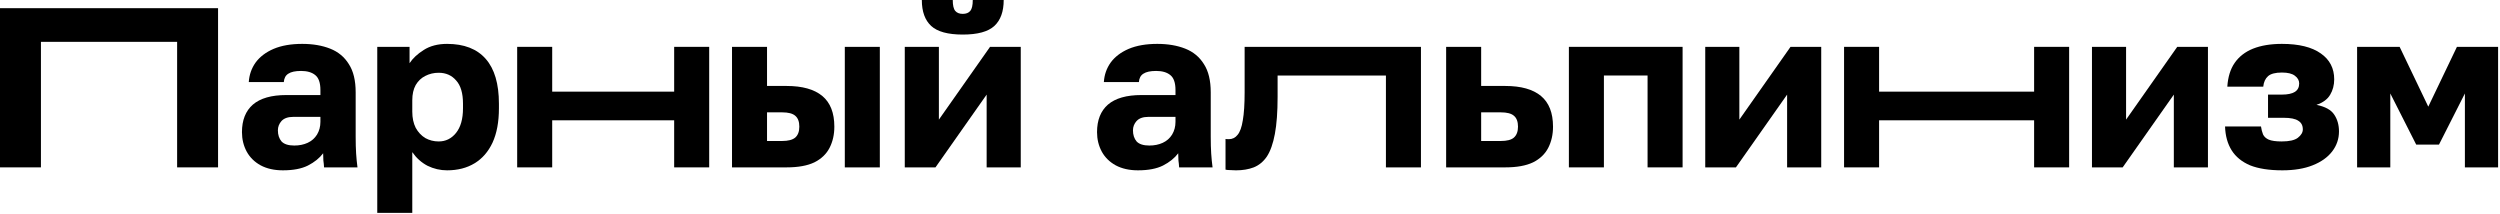<svg width="806" height="69" viewBox="0 0 806 69" fill="none" xmlns="http://www.w3.org/2000/svg">
<path d="M759.93 53.962V15.104H773.64L782.878 34.386L792.116 15.104H805.387V53.962H794.682V30.134L786.324 46.63H778.992L770.634 30.134V53.962H759.93Z" fill="black"/>
<path d="M735.832 54.913C731.579 54.913 728.109 54.375 725.42 53.3C722.781 52.176 720.801 50.563 719.482 48.461C718.162 46.359 717.453 43.793 717.355 40.763H728.94C729.086 41.74 729.306 42.596 729.6 43.329C729.942 44.062 730.553 44.624 731.432 45.015C732.361 45.406 733.754 45.602 735.612 45.602C738.055 45.602 739.791 45.211 740.817 44.429C741.892 43.598 742.43 42.694 742.43 41.716C742.43 40.445 741.941 39.516 740.964 38.93C740.035 38.294 738.471 37.977 736.271 37.977H731.212V30.498H735.685C737.542 30.498 738.935 30.205 739.864 29.619C740.793 29.032 741.257 28.128 741.257 26.906C741.257 25.928 740.793 25.097 739.864 24.413C738.984 23.729 737.591 23.387 735.685 23.387C733.583 23.387 732.092 23.777 731.212 24.559C730.333 25.342 729.819 26.466 729.673 27.932H718.089C718.284 24.853 719.066 22.311 720.435 20.307C721.852 18.254 723.832 16.715 726.374 15.688C728.964 14.662 732.068 14.148 735.685 14.148C741.159 14.148 745.338 15.175 748.222 17.228C751.106 19.232 752.548 22.018 752.548 25.586C752.548 27.443 752.108 29.105 751.228 30.572C750.348 32.038 748.882 33.113 746.829 33.798C749.664 34.384 751.57 35.435 752.548 36.95C753.574 38.465 754.088 40.274 754.088 42.376C754.088 44.771 753.354 46.921 751.888 48.828C750.422 50.734 748.32 52.225 745.583 53.3C742.894 54.375 739.644 54.913 735.832 54.913Z" fill="black"/>
<path d="M674.449 53.962V15.104H685.447V38.565L701.943 15.104H711.841V53.962H700.844V30.5L684.347 53.962H674.449Z" fill="black"/>
<path d="M594.527 53.962V15.104H605.818V29.547H655.799V15.104H667.089V53.962H655.799V38.785H605.818V53.962H594.527Z" fill="black"/>
<path d="M549.77 53.962V15.104H560.767V38.565L577.264 15.104H587.162V53.962H576.164V30.5L559.667 53.962H549.77Z" fill="black"/>
<path d="M505.809 53.962V15.104H542.467V53.962H531.177V24.341H517.1V53.962H505.809Z" fill="black"/>
<path d="M466.234 53.962V15.104H477.525V27.714H485.297C490.38 27.714 494.217 28.79 496.808 30.94C499.398 33.091 500.694 36.39 500.694 40.838C500.694 43.38 500.18 45.653 499.154 47.657C498.128 49.661 496.49 51.225 494.242 52.349C491.993 53.424 489.012 53.962 485.297 53.962H466.234ZM477.525 45.457H483.831C485.835 45.457 487.252 45.09 488.083 44.357C488.963 43.575 489.403 42.402 489.403 40.838C489.403 39.225 488.963 38.052 488.083 37.319C487.252 36.586 485.835 36.219 483.831 36.219H477.525V45.457Z" fill="black"/>
<path d="M398.482 54.915C398.042 54.915 397.456 54.891 396.722 54.842C396.038 54.842 395.5 54.793 395.109 54.695V44.797C395.256 44.846 395.623 44.87 396.209 44.87C397.333 44.87 398.262 44.406 398.995 43.477C399.777 42.549 400.339 40.985 400.682 38.785C401.073 36.586 401.268 33.58 401.268 29.767V15.104H458.114V53.962H446.823V24.341H411.899V31.233C411.899 36.072 411.606 40.056 411.019 43.184C410.433 46.312 409.577 48.732 408.453 50.443C407.329 52.105 405.912 53.278 404.201 53.962C402.539 54.597 400.633 54.915 398.482 54.915Z" fill="black"/>
<path d="M366.881 54.913C364.095 54.913 361.7 54.375 359.696 53.3C357.741 52.225 356.25 50.758 355.223 48.901C354.197 46.995 353.684 44.893 353.684 42.596C353.684 38.734 354.857 35.777 357.203 33.724C359.598 31.671 363.19 30.645 367.981 30.645H378.978V29.032C378.978 26.686 378.416 25.073 377.292 24.193C376.217 23.313 374.701 22.873 372.746 22.873C370.889 22.873 369.52 23.166 368.64 23.753C367.761 24.291 367.272 25.195 367.174 26.466H355.883C356.03 24.12 356.763 22.018 358.083 20.16C359.451 18.303 361.382 16.837 363.875 15.761C366.416 14.686 369.496 14.148 373.113 14.148C376.534 14.148 379.54 14.662 382.131 15.688C384.721 16.715 386.725 18.376 388.143 20.674C389.609 22.922 390.342 25.953 390.342 29.765V44.062C390.342 46.115 390.391 47.923 390.489 49.488C390.587 51.003 390.733 52.494 390.929 53.96H380.151C380.102 53.129 380.029 52.396 379.931 51.76C379.882 51.125 379.858 50.343 379.858 49.414C378.685 50.978 377.048 52.298 374.946 53.373C372.893 54.4 370.205 54.913 366.881 54.913ZM370.547 46.921C372.16 46.921 373.602 46.628 374.872 46.042C376.143 45.455 377.145 44.575 377.878 43.402C378.612 42.18 378.978 40.812 378.978 39.296V37.683H370.18C368.518 37.683 367.272 38.123 366.441 39.003C365.659 39.883 365.268 40.885 365.268 42.009C365.268 43.475 365.659 44.673 366.441 45.602C367.272 46.481 368.64 46.921 370.547 46.921Z" fill="black"/>
<path d="M291.699 53.962V15.103H302.697V38.565L319.193 15.103H329.091V53.962H318.094V30.5L301.597 53.962H291.699ZM310.395 11.144C305.605 11.144 302.208 10.216 300.204 8.358C298.2 6.501 297.198 3.715 297.198 0H307.169C307.169 1.711 307.438 2.884 307.976 3.519C308.513 4.155 309.32 4.472 310.395 4.472C311.471 4.472 312.277 4.155 312.815 3.519C313.352 2.884 313.621 1.711 313.621 0H323.592C323.592 3.715 322.59 6.501 320.586 8.358C318.582 10.216 315.185 11.144 310.395 11.144Z" fill="black"/>
<path d="M236 53.962V15.104H247.291V27.714H253.596C258.68 27.714 262.517 28.79 265.107 30.94C267.698 33.091 268.993 36.39 268.993 40.838C268.993 43.38 268.48 45.653 267.453 47.657C266.427 49.661 264.789 51.225 262.541 52.349C260.293 53.424 257.311 53.962 253.596 53.962H236ZM247.291 45.457H252.13C254.085 45.457 255.503 45.09 256.382 44.357C257.262 43.575 257.702 42.402 257.702 40.838C257.702 39.225 257.262 38.052 256.382 37.319C255.551 36.586 254.134 36.219 252.13 36.219H247.291V45.457ZM272.366 53.962V15.104H283.656V53.962H272.366Z" fill="black"/>
<path d="M166.738 53.962V15.104H178.029V29.547H217.352V15.104H228.643V53.962H217.352V38.785H178.029V53.962H166.738Z" fill="black"/>
<path d="M121.629 68.624V15.102H132.04V20.38C133.066 18.816 134.582 17.399 136.586 16.128C138.639 14.808 141.156 14.148 144.137 14.148C149.612 14.148 153.766 15.761 156.601 18.987C159.436 22.213 160.854 27.028 160.854 33.431V34.897C160.854 39.296 160.17 42.987 158.801 45.968C157.432 48.901 155.502 51.125 153.009 52.64C150.516 54.156 147.559 54.913 144.137 54.913C141.938 54.913 139.836 54.424 137.832 53.447C135.877 52.42 134.24 50.954 132.92 49.048V68.624H121.629ZM141.425 45.602C143.673 45.602 145.53 44.697 146.997 42.889C148.512 41.032 149.27 38.368 149.27 34.897V33.431C149.27 30.058 148.536 27.566 147.07 25.953C145.653 24.291 143.771 23.46 141.425 23.46C139.861 23.46 138.419 23.802 137.099 24.486C135.828 25.122 134.802 26.099 134.02 27.419C133.286 28.739 132.92 30.376 132.92 32.331V35.997C132.92 38.001 133.286 39.736 134.02 41.203C134.802 42.62 135.828 43.72 137.099 44.502C138.419 45.235 139.861 45.602 141.425 45.602Z" fill="black"/>
<path d="M91.205 54.913C88.419 54.913 86.024 54.375 84.02 53.3C82.065 52.225 80.574 50.758 79.547 48.901C78.521 46.995 78.008 44.893 78.008 42.596C78.008 38.734 79.181 35.777 81.527 33.724C83.922 31.671 87.515 30.645 92.305 30.645H103.302V29.032C103.302 26.686 102.74 25.073 101.616 24.193C100.541 23.313 99.026 22.873 97.07 22.873C95.213 22.873 93.844 23.166 92.965 23.753C92.085 24.291 91.596 25.195 91.498 26.466H80.207C80.354 24.12 81.087 22.018 82.407 20.16C83.775 18.303 85.706 16.837 88.199 15.761C90.741 14.686 93.82 14.148 97.437 14.148C100.858 14.148 103.865 14.662 106.455 15.688C109.046 16.715 111.05 18.376 112.467 20.674C113.933 22.922 114.667 25.953 114.667 29.765V44.062C114.667 46.115 114.716 47.923 114.813 49.488C114.911 51.003 115.058 52.494 115.253 53.96H104.476C104.427 53.129 104.353 52.396 104.256 51.76C104.207 51.125 104.182 50.343 104.182 49.414C103.009 50.978 101.372 52.298 99.27 53.373C97.217 54.4 94.529 54.913 91.205 54.913ZM94.871 46.921C96.484 46.921 97.926 46.628 99.197 46.042C100.467 45.455 101.469 44.575 102.203 43.402C102.936 42.18 103.302 40.812 103.302 39.296V37.683H94.504C92.842 37.683 91.596 38.123 90.765 39.003C89.983 39.883 89.592 40.885 89.592 42.009C89.592 43.475 89.983 44.673 90.765 45.602C91.596 46.481 92.965 46.921 94.871 46.921Z" fill="black"/>
<path d="M0 53.96V2.638H70.302V53.96H57.105V13.489H13.197V53.96H0Z" fill="black"/>
</svg>
